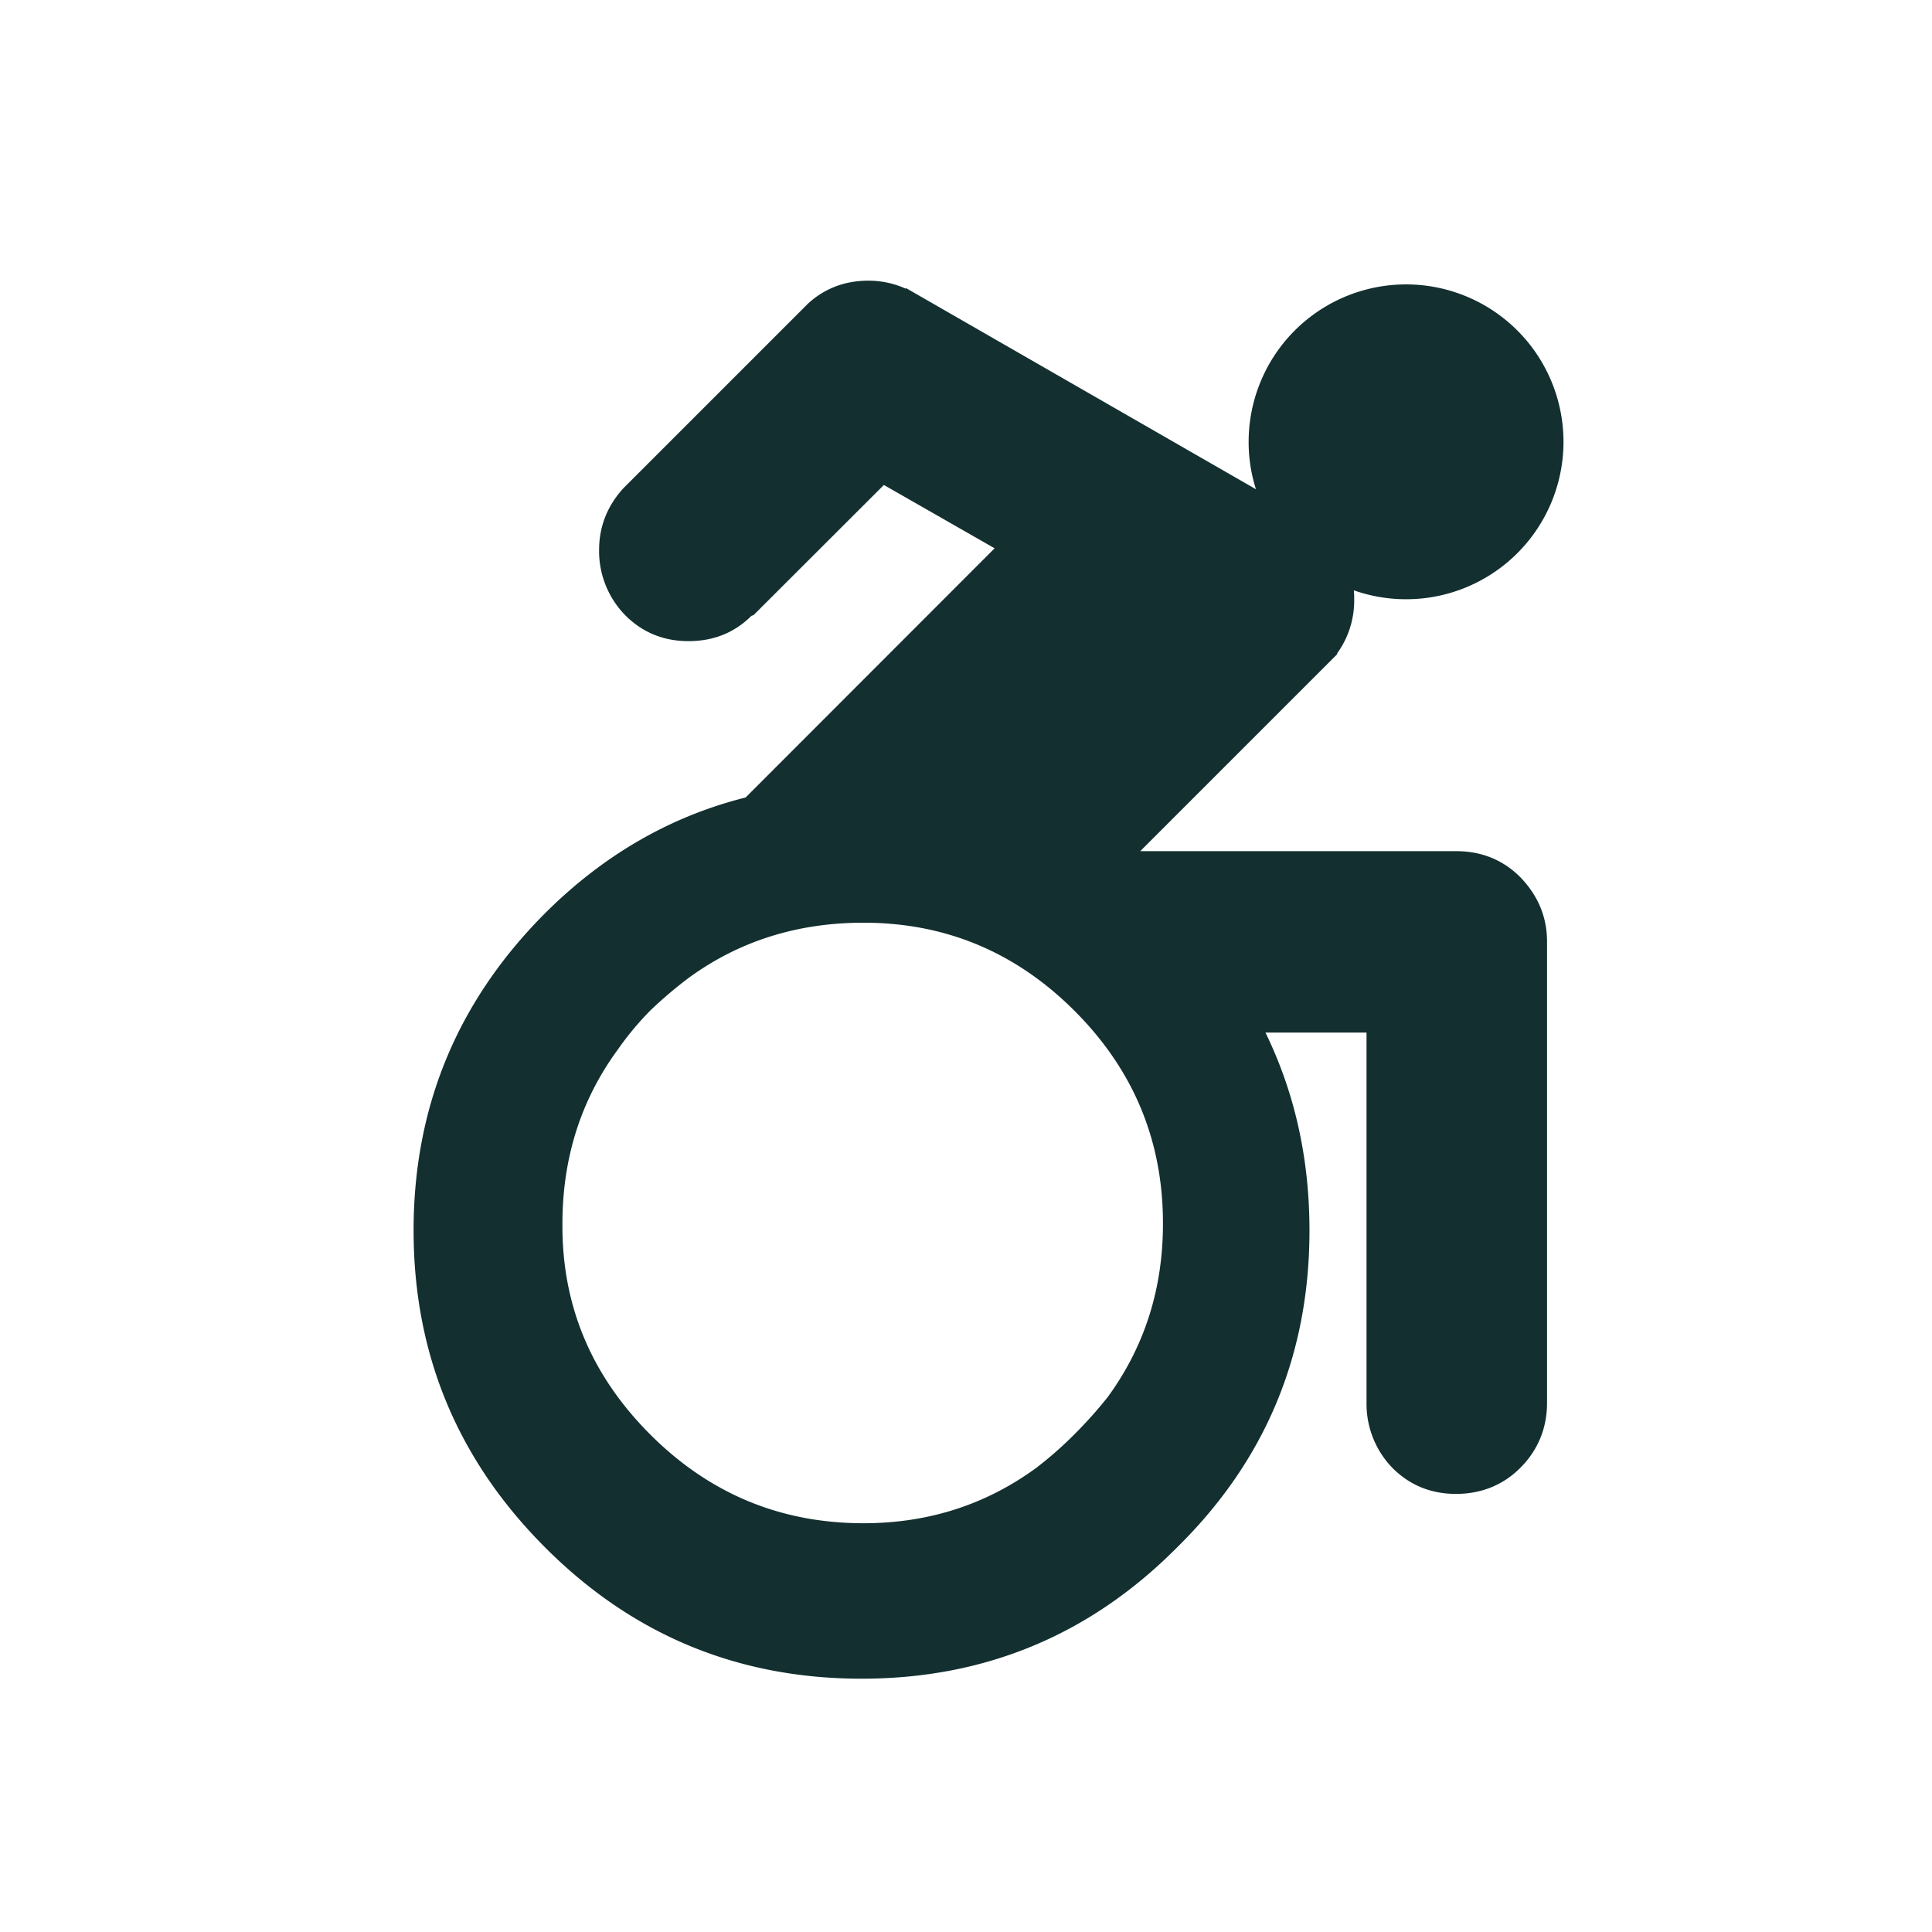 <svg xmlns="http://www.w3.org/2000/svg" viewBox="0 0 1080 1080">
    <defs>
        <style>.a{fill:#132F30;fill-rule:evenodd;}</style>
    </defs>
    <title>ico-disabled</title>
    <path class="a" d="M813.9,475.8H637.4L747.5,365.7v-.5a50.3,50.3,0,0,0,9.5-30,44.3,44.3,0,0,0-.2-5.2A88,88,0,1,0,698,247a85.9,85.9,0,0,0,4.1,26.5L506.4,161v.4a50.7,50.7,0,0,0-20.9-4.5c-13.1,0-24.3,4.2-33.7,12.7L348.5,272.9c-9.1,10-13.6,21.5-13.6,34.6a51.2,51.2,0,0,0,14.5,36.3c9.7,9.8,21.6,14.6,35.5,14.6s25.7-4.7,35.1-14.1l1.3-.5,72.8-72.7L556,306.5,416.8,445.8q-63.3,15.9-112.4,65-73.2,73.6-73.2,177t73.2,176.9q73.2,73.6,177,73.7t176.9-73.7Q732,792,732,687.8q0-60.1-24.6-110.6h56.5v207a51.4,51.4,0,0,0,14.5,36.4c9.7,9.7,21.6,14.5,35.5,14.5s26.2-4.8,35.9-14.5,15-21.9,15-36.4V526.3q0-20.5-15-36C840.1,480.6,828.1,475.8,813.9,475.8ZM619.2,781a245,245,0,0,1-18.7,20.9,211.1,211.1,0,0,1-21.3,18.7q-42.3,30.9-96.5,30.9-69.6,0-119.2-49.6T314.4,684.1q0-55.1,30.9-97.3a167.9,167.9,0,0,1,18.2-21.9,237.5,237.5,0,0,1,21.4-18.2q42.3-30.9,97.8-30.9,68.3,0,117.4,48.7l.4.4q49.7,49.6,49.6,119.2Q650.1,738.7,619.2,781Z"/>
</svg>
